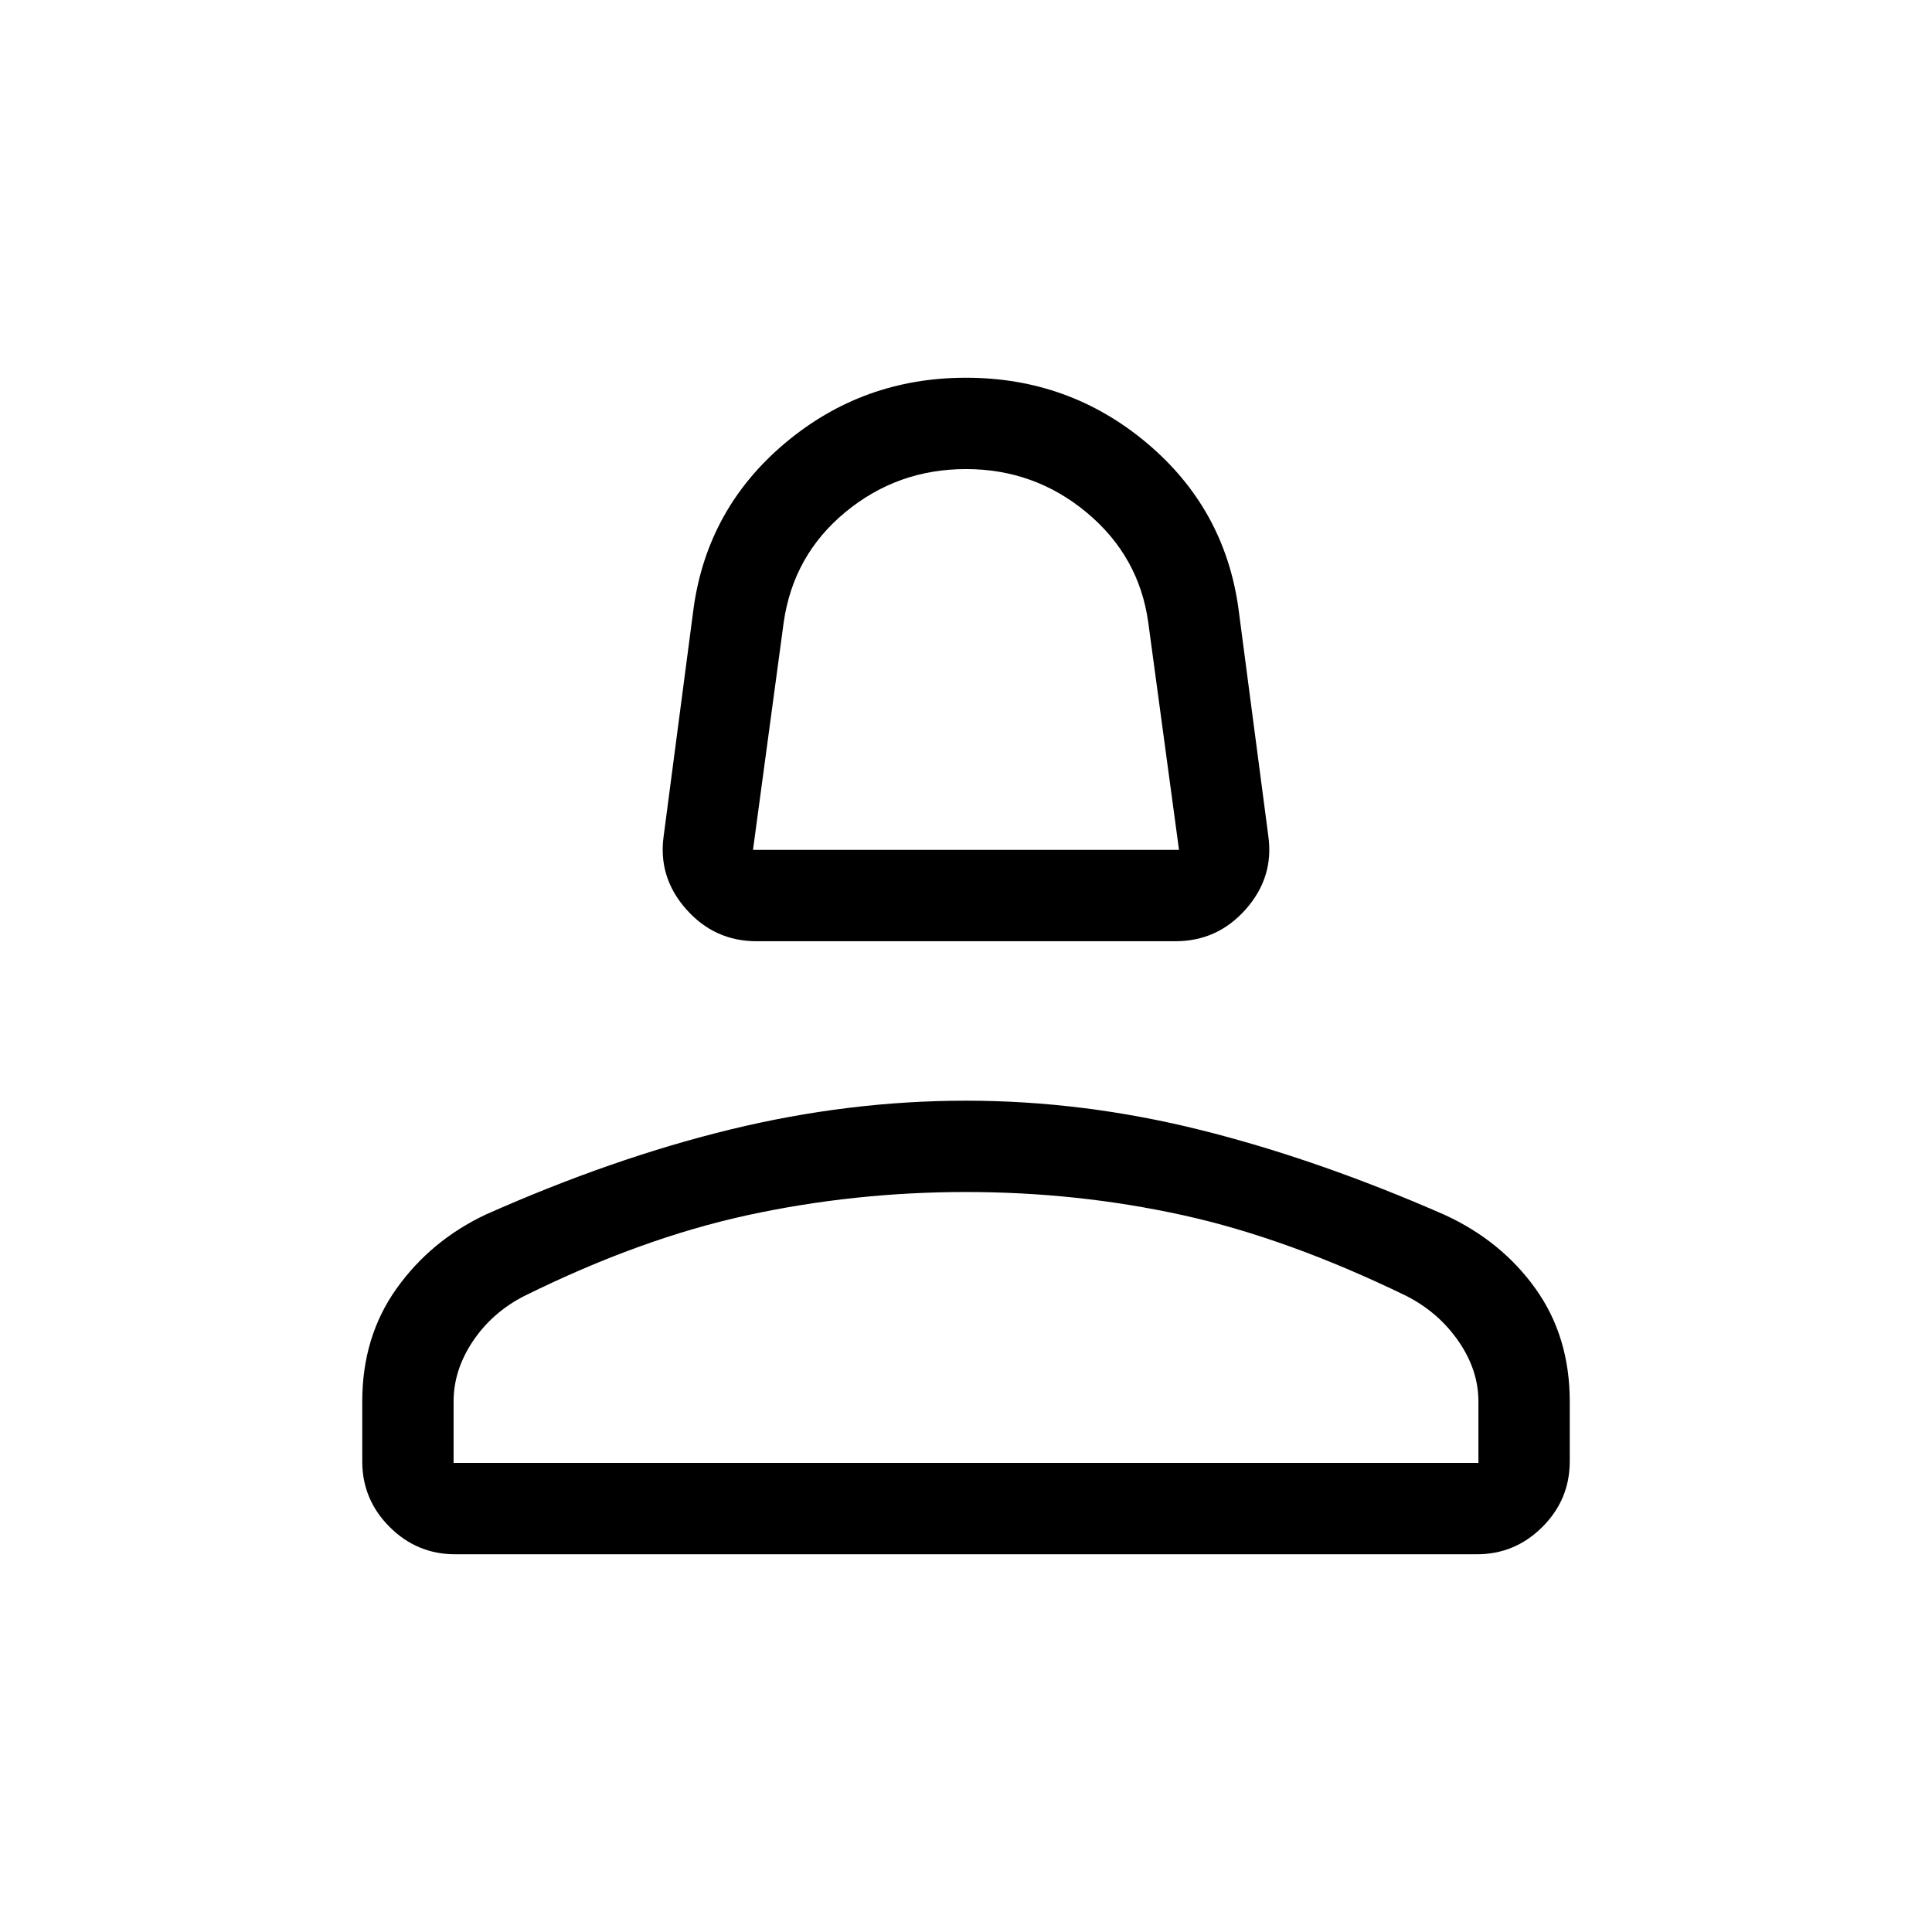 <svg xmlns="http://www.w3.org/2000/svg" height="48" viewBox="0 -960 960 960" width="48"><path d="M375.924-492.309q-20.89 0-34.945-15.884-14.054-15.884-11.208-36.345l14.846-113.077q6.846-49.691 45.461-82.191 38.615-32.5 89.922-32.5 51.307 0 89.922 32.5 38.615 32.5 45.461 82.191l14.846 113.077q2.846 20.461-11.208 36.345-14.055 15.884-34.945 15.884H375.924Zm-1.77-45.383h211.692l-15.29-113.072q-4.556-32.851-30.518-54.504-25.961-21.654-60.038-21.654t-59.985 21.435q-25.908 21.435-30.63 54.949l-15.231 112.846Zm105.846 0ZM180.001-233.847v-29.769q0-32.23 17.077-56.153 17.077-23.923 44.385-36.769 63.153-28.077 121.768-42.308 58.615-14.23 116.769-14.23t116.461 14.538Q654.769-384 717.843-356.344q28.224 12.972 45.19 36.735 16.966 23.763 16.966 55.993v29.769q0 18.98-13.587 32.566-13.586 13.587-32.566 13.587H226.154q-18.98 0-32.566-13.587-13.587-13.586-13.587-32.566Zm45.384.769h509.23v-30.538q0-15.615-9.885-29.923-9.884-14.308-25.808-22.462-58.999-28.692-111.23-40.192T480-367.693q-55.461 0-108.5 11.5-53.038 11.5-111.038 40.192-15.923 8.154-25.5 22.462t-9.577 29.923v30.538Zm254.615 0Z"/></svg>